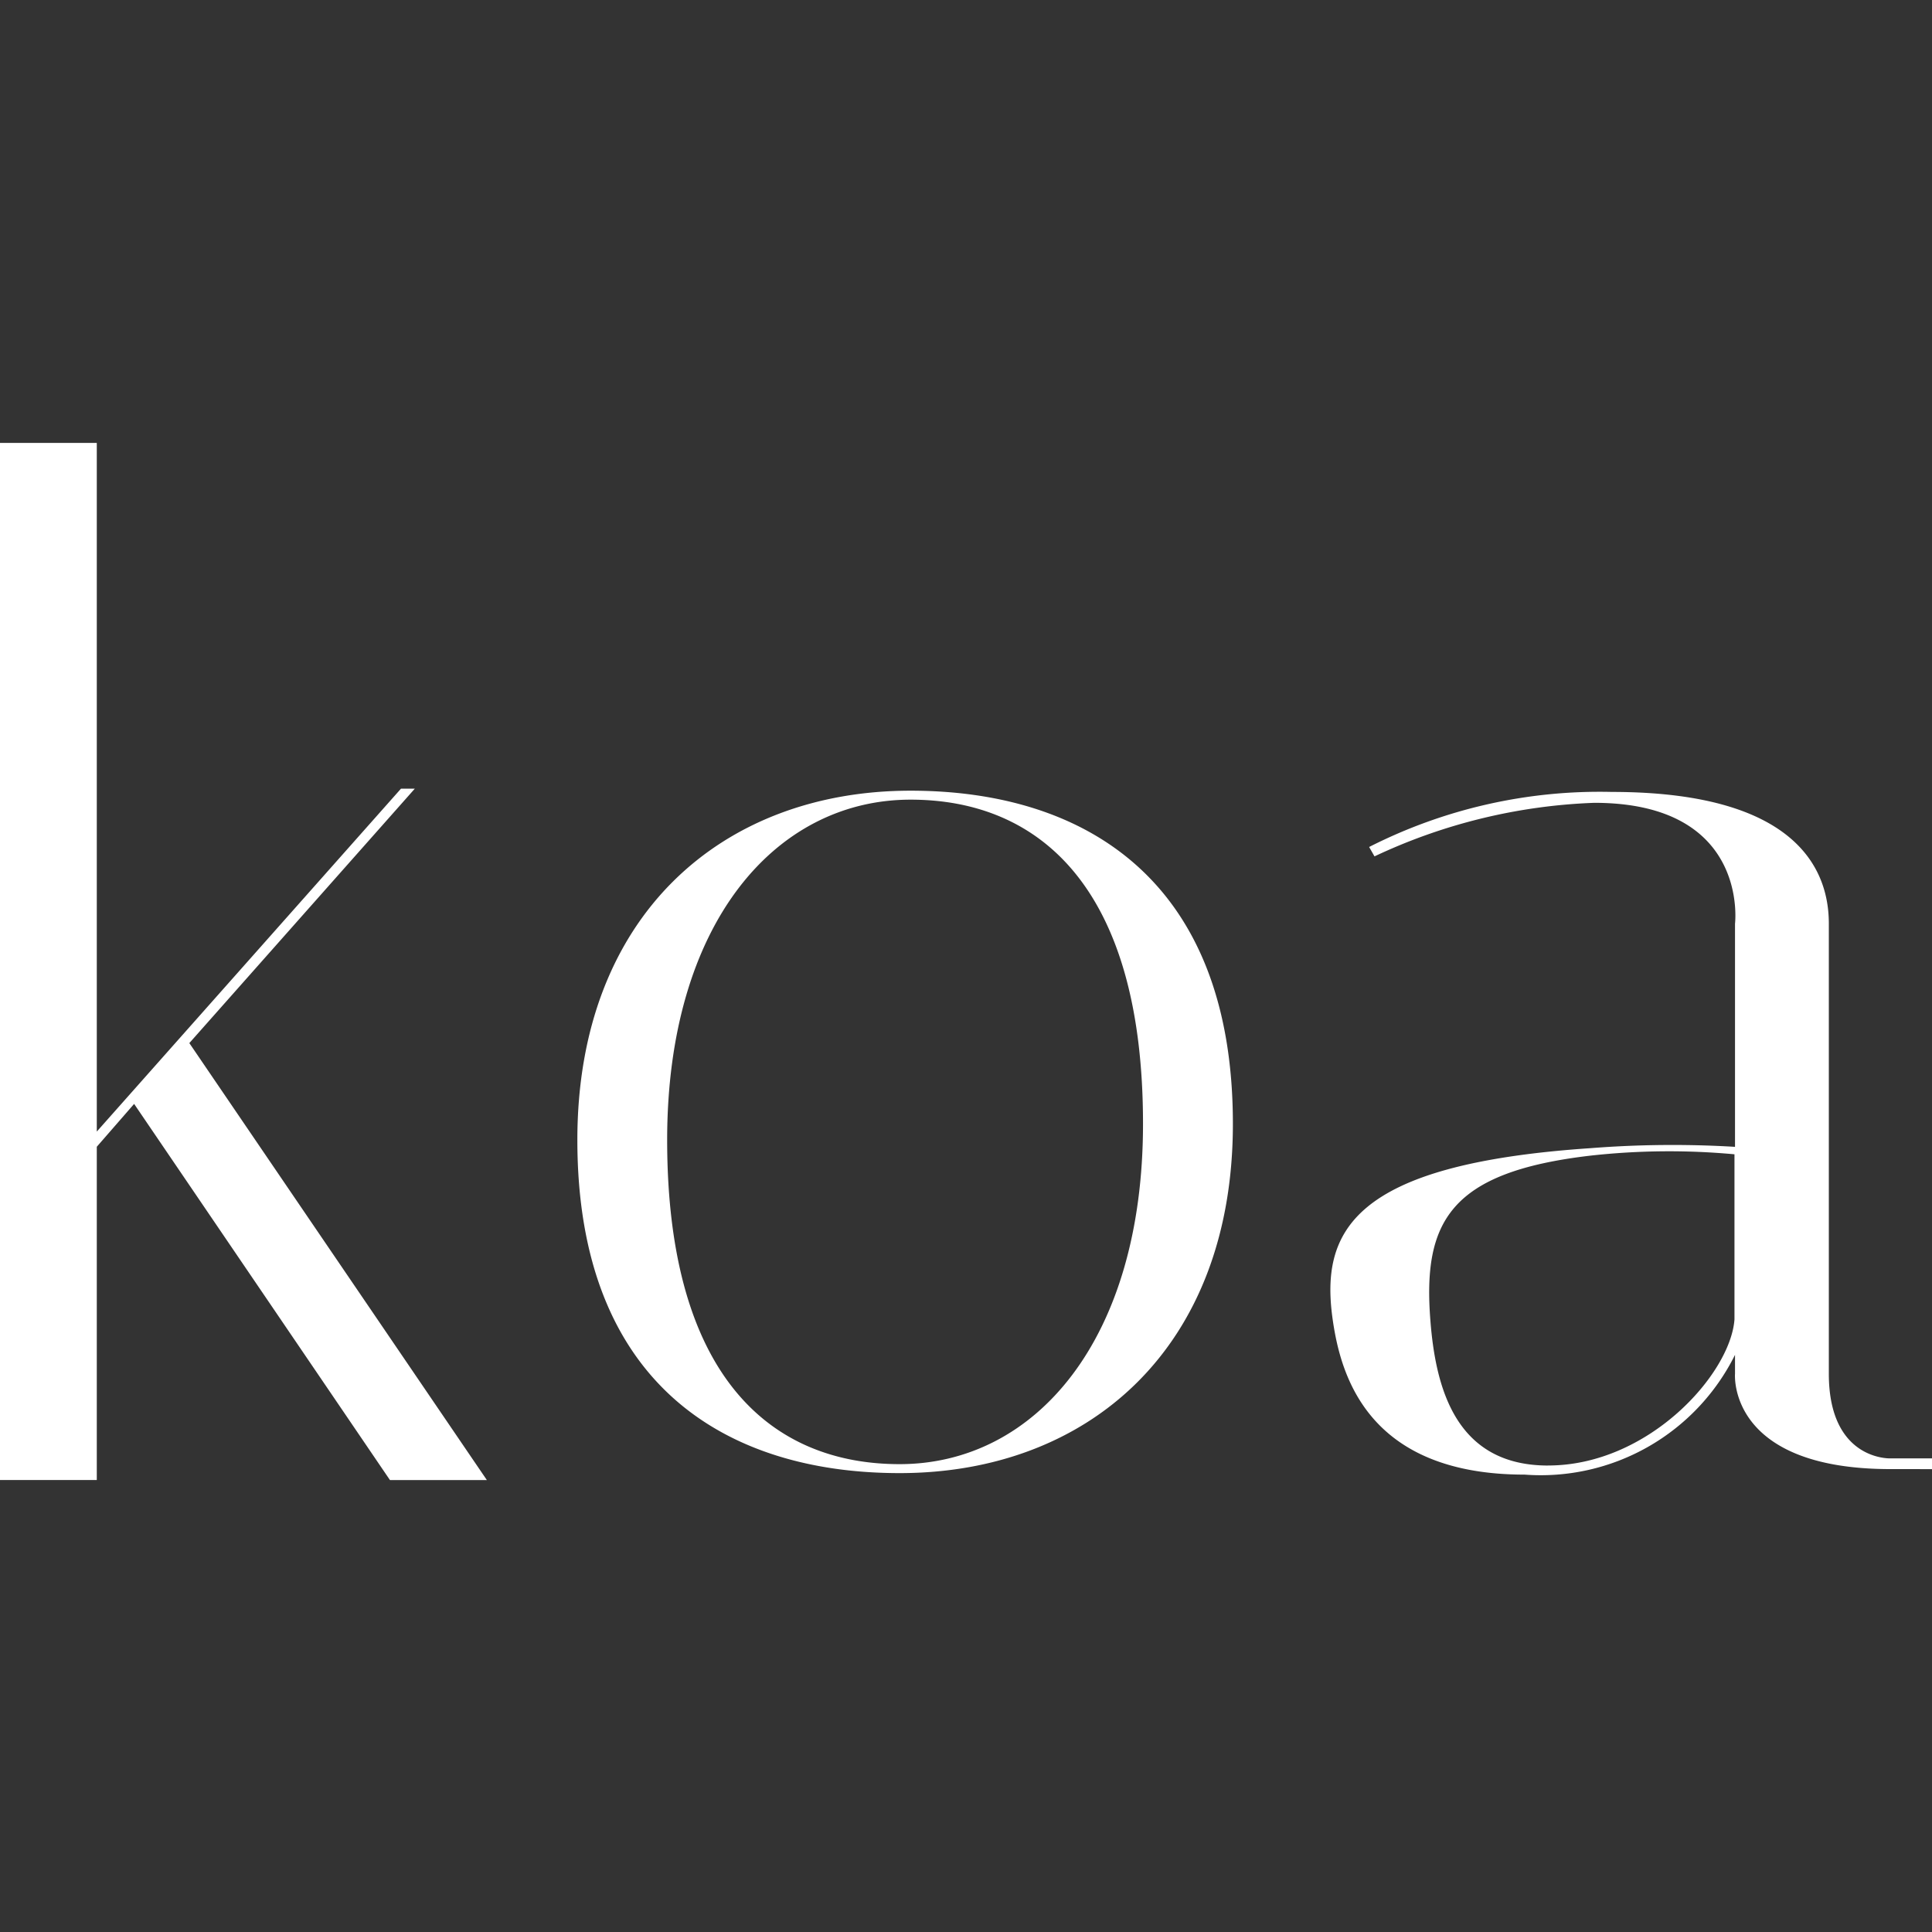 <svg xmlns="http://www.w3.org/2000/svg" xmlns:xlink="http://www.w3.org/1999/xlink" width="50" height="50" viewBox="0 0 50 50">
  <rect x="0" y="0" width="50" height="50" fill="#333333" stroke="none"/>
  <defs>
    <clipPath id="clip-path">
      <rect id="사각형_10" data-name="사각형 10" width="50" height="50" fill="#fb44fb"/>
    </clipPath>
  </defs>
  <g id="Koa_logo" clip-path="url(#clip-path)">
    <g id="koa_logo-2" data-name="koa_logo" transform="translate(0 11.463)">
      <path id="패스_112" data-name="패스 112" d="M2.505,0V17.822l7.873-8.875h.358L4.9,15.532,12.6,26.841H10.092L3.471,17.106l-.966,1.109v8.625H0V0ZM14.942,18.04C14.942,12.234,18.689,9,23.566,9c4.488,0,8.341,2.295,8.341,8.622,0,5.806-3.746,9.039-8.623,9.039C18.795,26.662,14.942,24.367,14.942,18.04Zm2.324,0c0,6.117,2.685,8.389,6.015,8.389,3.509,0,6.3-3.216,6.3-8.808,0-6.117-2.685-8.389-6.015-8.389C20.059,9.233,17.266,12.449,17.266,18.041Zm31.659,8.517c-4.231,0-4.023-2.468-4.023-2.468V23.6A5.613,5.613,0,0,1,39.457,26.7c-4.058,0-4.752-2.573-4.96-3.963-.347-2.329.486-4.068,6.659-4.485a27.185,27.185,0,0,1,3.746-.035V12.443s.382-3.129-3.642-3.129A14.542,14.542,0,0,0,35.572,10.7l-.139-.243a13.165,13.165,0,0,1,6.278-1.425c5.029,0,5.619,2.225,5.619,3.407V24.09c0,2.26,1.6,2.19,1.6,2.19H50v.278Zm-8.861-.093c2.6,0,4.721-2.367,4.824-3.78V18.41a18.439,18.439,0,0,0-3.729.035c-3.627.424-4.345,1.7-4.14,4.275C37.155,24.451,37.668,26.465,40.063,26.465Z" fill="#fff"/>
    </g>
  </g>
</svg>

